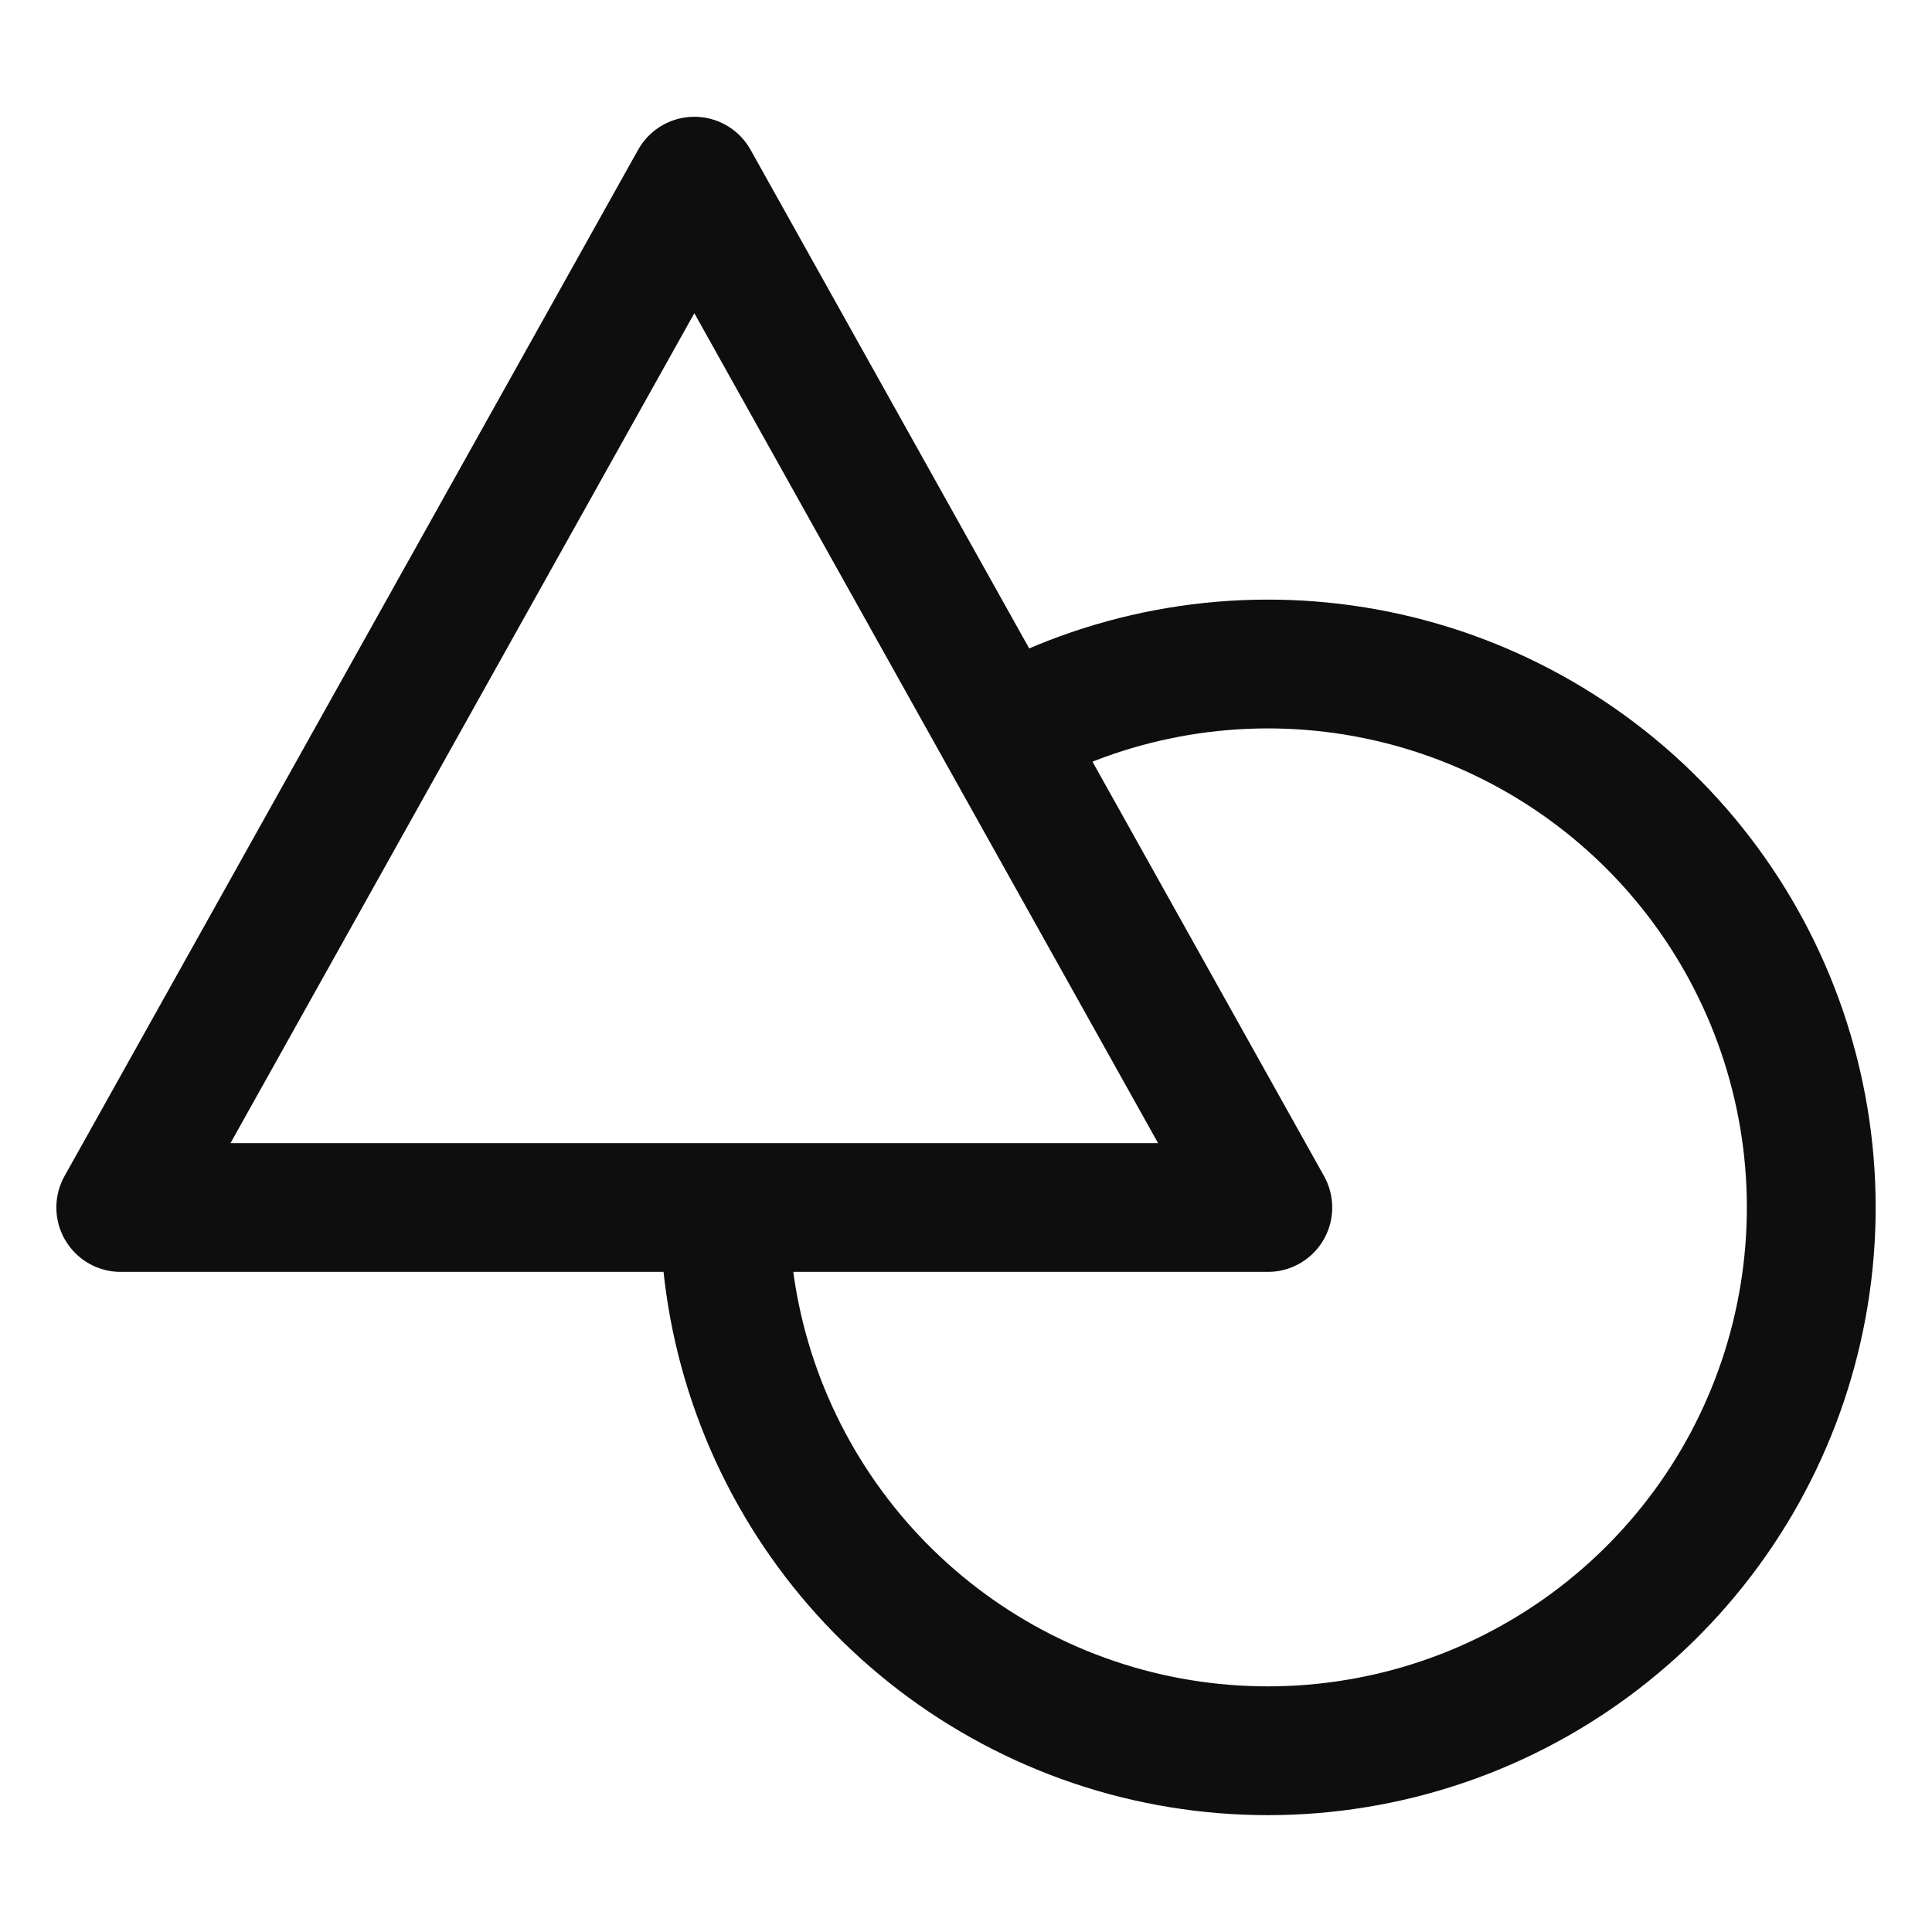 <svg width="18" height="18" viewBox="0 0 18 18" fill="none" xmlns="http://www.w3.org/2000/svg">
<path d="M11.812 11.25H1.125L6.469 1.688L11.812 11.25Z" stroke="#0F0E0E" stroke-width="1.2" stroke-linejoin="round"/>
<path d="M9.328 6.838C10.297 6.292 11.418 6.081 12.52 6.236C13.621 6.391 14.64 6.905 15.42 7.697C16.2 8.49 16.698 9.517 16.836 10.621C16.974 11.724 16.745 12.843 16.184 13.803C15.623 14.763 14.761 15.512 13.732 15.934C12.703 16.355 11.564 16.426 10.49 16.136C9.417 15.845 8.469 15.209 7.793 14.326C7.117 13.443 6.75 12.362 6.75 11.25" stroke="#0F0E0E" stroke-width="1.2" stroke-linejoin="round"/>
</svg>
